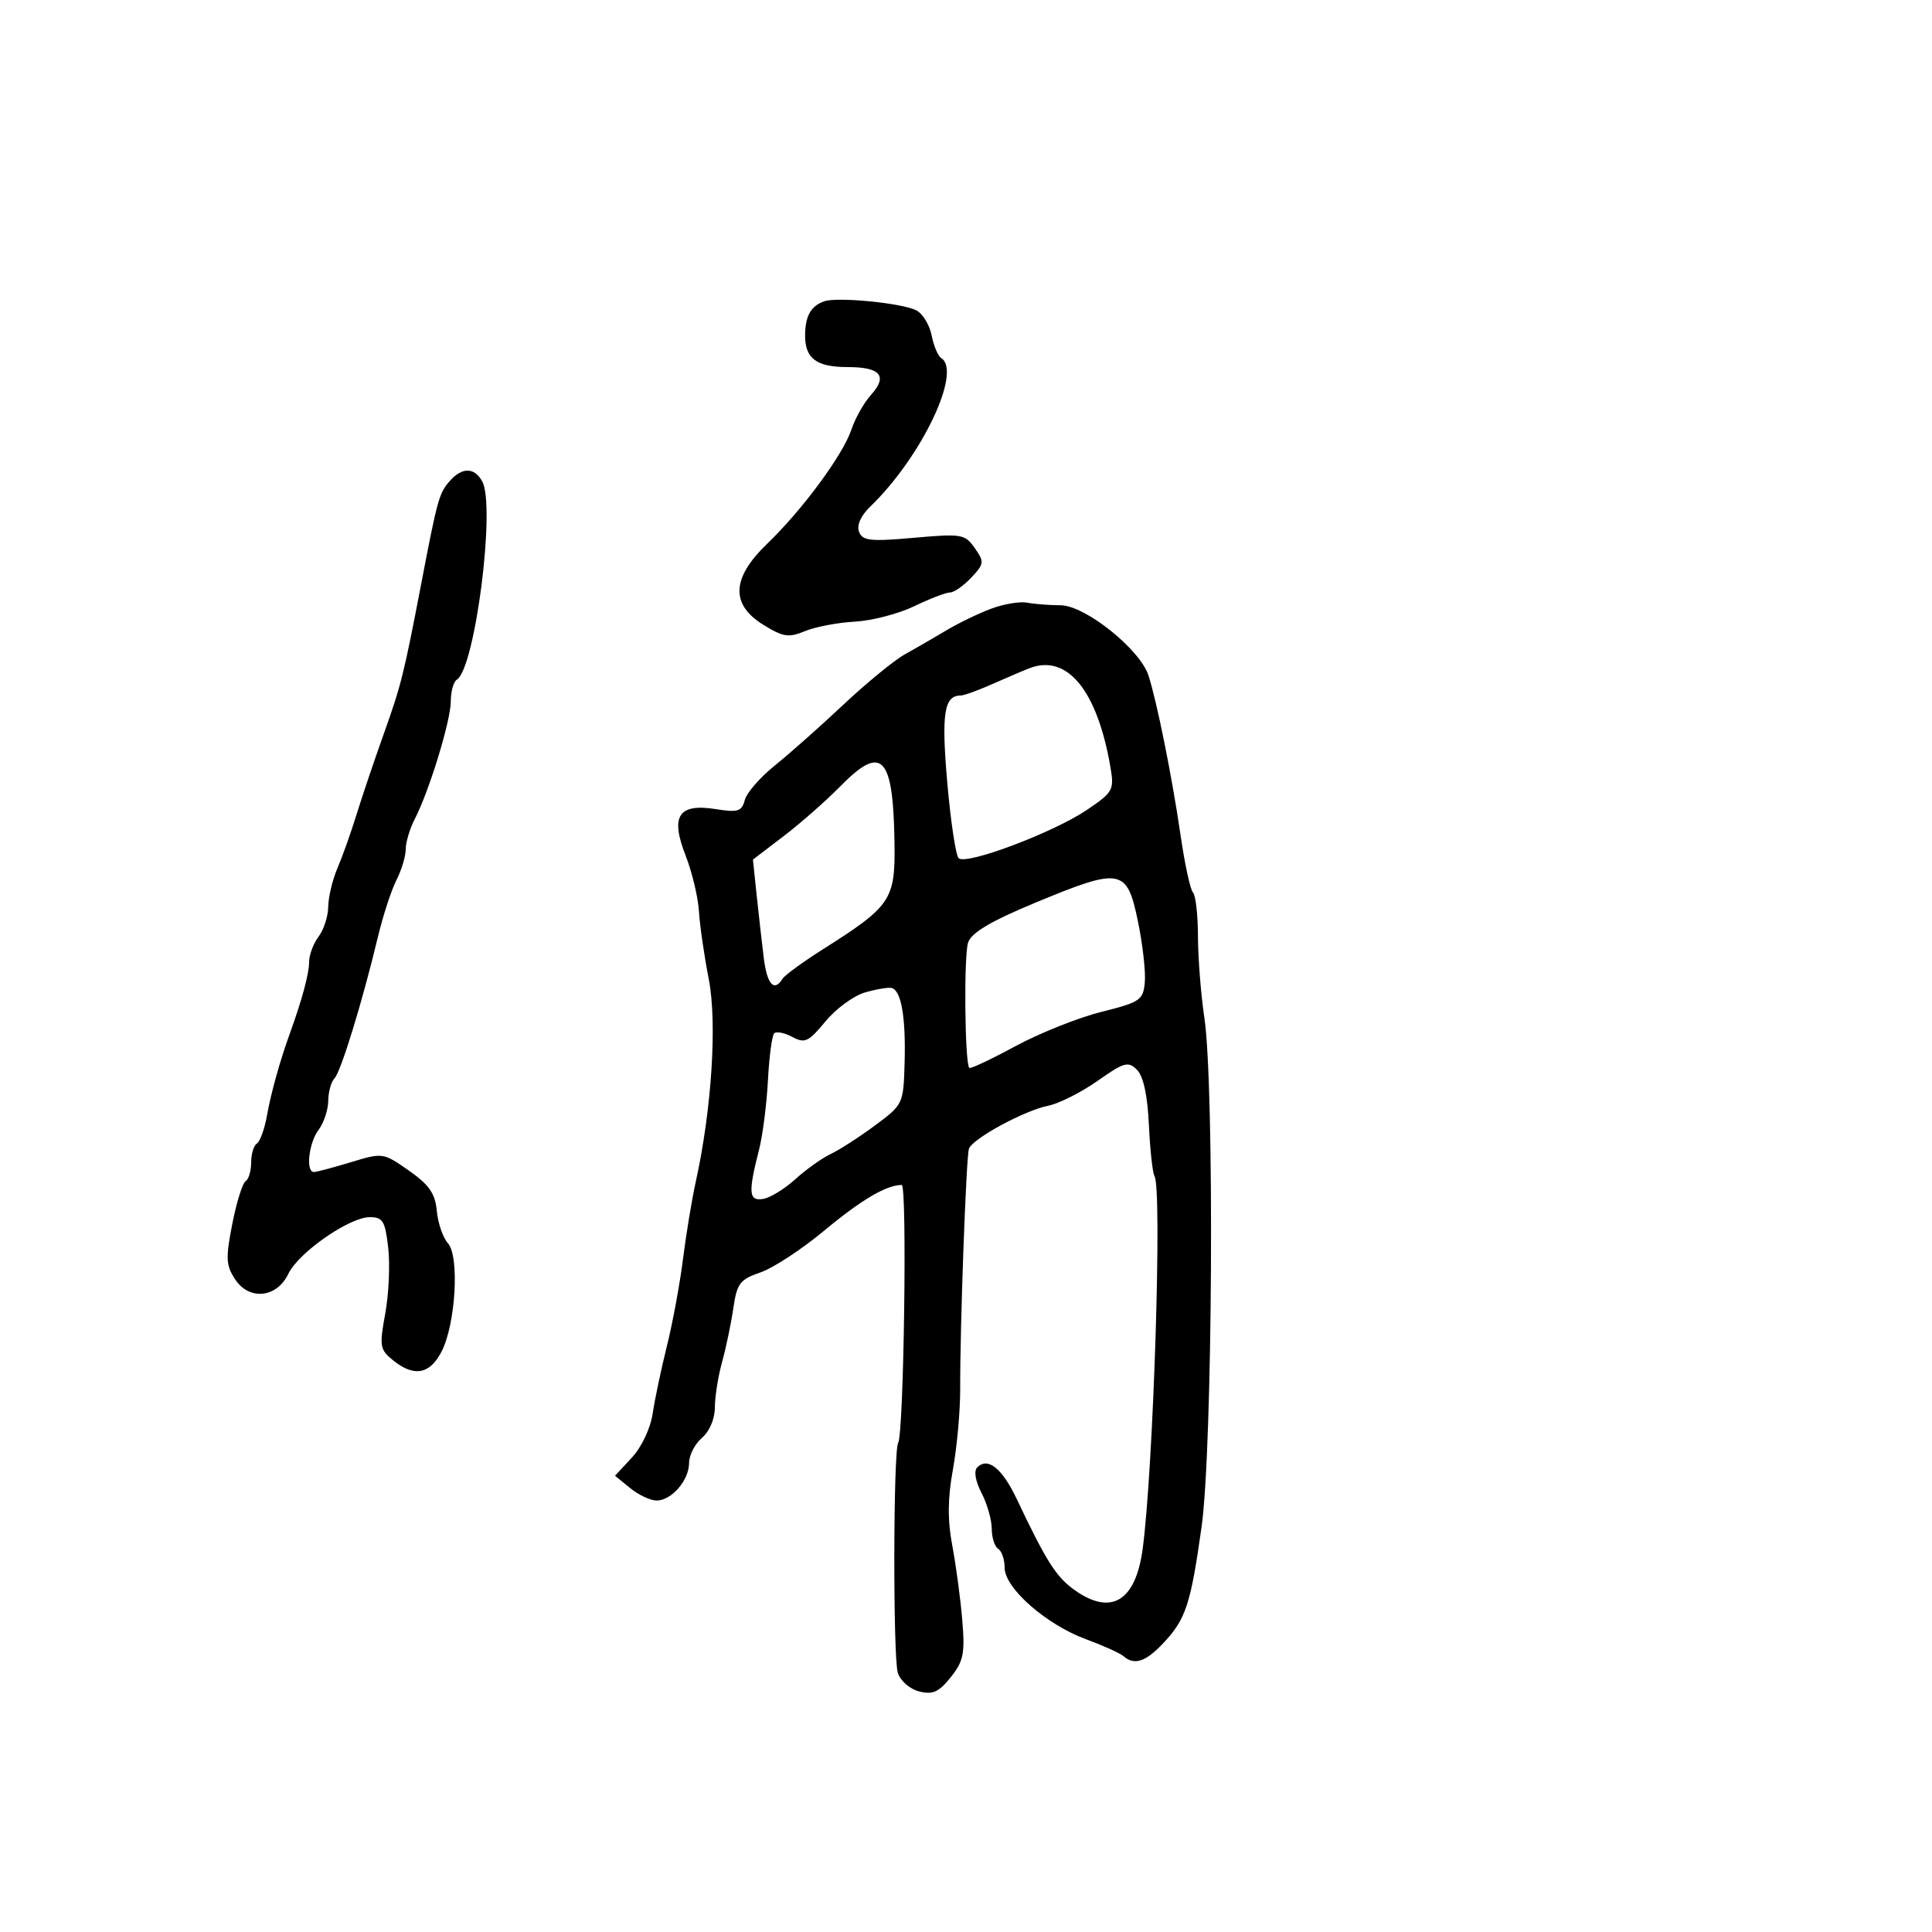 <svg xmlns="http://www.w3.org/2000/svg" width="300" height="300" viewBox="0 0 300 300" version="1.1">
	<path d="M 128 46.781 C 125.918 47.501, 125.033 49.064, 125.015 52.050 C 124.994 55.671, 126.772 57, 131.641 57 C 136.737 57, 137.895 58.390, 135.243 61.324 C 134.162 62.521, 132.796 64.939, 132.209 66.698 C 130.892 70.640, 124.597 79.171, 119.108 84.453 C 113.591 89.762, 113.405 93.851, 118.539 97.024 C 121.613 98.924, 122.460 99.052, 125 98 C 126.607 97.334, 130.086 96.673, 132.730 96.530 C 135.373 96.387, 139.525 95.310, 141.956 94.135 C 144.387 92.961, 146.888 92, 147.514 92 C 148.139 92, 149.623 90.966, 150.811 89.701 C 152.834 87.548, 152.869 87.258, 151.363 85.108 C 149.839 82.932, 149.349 82.849, 141.886 83.510 C 135.123 84.109, 133.929 83.978, 133.391 82.577 C 133.003 81.566, 133.664 80.080, 135.133 78.664 C 143.101 70.981, 149.458 57.637, 146.129 55.580 C 145.650 55.284, 144.991 53.707, 144.665 52.075 C 144.339 50.444, 143.268 48.696, 142.286 48.191 C 140.089 47.061, 130.052 46.070, 128 46.781 M 69.786 74.750 C 68.187 76.586, 67.914 77.573, 65.435 90.500 C 62.705 104.743, 62.294 106.391, 59.576 114 C 58.102 118.125, 56.204 123.750, 55.357 126.500 C 54.510 129.250, 53.184 132.978, 52.409 134.784 C 51.634 136.590, 50.986 139.290, 50.968 140.784 C 50.951 142.278, 50.276 144.374, 49.468 145.441 C 48.661 146.509, 48 148.277, 48 149.370 C 48 151.177, 46.916 155.200, 45 160.500 C 43.446 164.800, 42.091 169.666, 41.447 173.261 C 41.076 175.330, 40.374 177.269, 39.887 177.570 C 39.399 177.871, 39 179.190, 39 180.500 C 39 181.810, 38.611 183.123, 38.135 183.417 C 37.659 183.711, 36.730 186.696, 36.070 190.052 C 35.028 195.347, 35.084 196.480, 36.497 198.636 C 38.693 201.987, 42.983 201.553, 44.773 197.800 C 46.349 194.497, 54.248 189, 57.420 189 C 59.445 189, 59.809 189.604, 60.282 193.750 C 60.581 196.363, 60.374 200.960, 59.822 203.967 C 58.893 209.030, 58.981 209.566, 61.020 211.217 C 64.279 213.856, 66.729 213.424, 68.558 209.888 C 70.755 205.639, 71.377 195.077, 69.549 193.047 C 68.783 192.196, 68.009 189.943, 67.828 188.039 C 67.570 185.314, 66.647 183.981, 63.486 181.766 C 59.506 178.977, 59.431 178.966, 54.486 180.466 C 51.744 181.298, 49.163 181.983, 48.750 181.989 C 47.442 182.008, 47.941 177.460, 49.468 175.441 C 50.276 174.374, 50.951 172.353, 50.968 170.950 C 50.986 169.548, 51.421 167.973, 51.935 167.450 C 52.925 166.445, 56.278 155.525, 58.676 145.500 C 59.466 142.200, 60.761 138.226, 61.556 136.669 C 62.350 135.112, 63 132.952, 63 131.869 C 63 130.787, 63.628 128.686, 64.395 127.200 C 66.652 122.832, 70 111.897, 70 108.894 C 70 107.367, 70.420 105.858, 70.934 105.541 C 73.774 103.785, 77 78.538, 74.870 74.733 C 73.632 72.519, 71.723 72.526, 69.786 74.750 M 153.950 94.503 C 151.997 95.226, 148.847 96.746, 146.950 97.881 C 145.052 99.016, 142.150 100.694, 140.500 101.611 C 138.850 102.528, 134.557 106.043, 130.961 109.422 C 127.364 112.802, 122.568 117.056, 120.303 118.877 C 118.038 120.697, 115.944 123.106, 115.650 124.230 C 115.187 125.999, 114.585 126.189, 111.175 125.644 C 105.352 124.713, 104.053 126.691, 106.454 132.828 C 107.460 135.397, 108.394 139.300, 108.530 141.500 C 108.666 143.700, 109.351 148.434, 110.053 152.020 C 111.379 158.803, 110.517 172.265, 108.038 183.500 C 107.431 186.250, 106.539 191.650, 106.056 195.500 C 105.573 199.350, 104.449 205.425, 103.559 209 C 102.669 212.575, 101.672 217.300, 101.344 219.500 C 101.003 221.791, 99.627 224.708, 98.124 226.328 L 95.500 229.157 97.861 231.078 C 99.159 232.135, 101.002 233, 101.956 233 C 104.283 233, 107 229.855, 107 227.161 C 107 225.962, 107.900 224.210, 109 223.268 C 110.179 222.258, 111.002 220.313, 111.006 218.528 C 111.009 216.862, 111.511 213.700, 112.123 211.500 C 112.734 209.300, 113.519 205.545, 113.867 203.155 C 114.432 199.280, 114.887 198.678, 118.083 197.581 C 120.054 196.904, 124.509 193.985, 127.984 191.093 C 133.737 186.306, 137.648 184, 140.019 184 C 140.885 184, 140.351 222.624, 139.464 224.058 C 138.704 225.288, 138.658 257.395, 139.412 259.748 C 139.818 261.012, 141.274 262.282, 142.740 262.650 C 144.839 263.176, 145.792 262.745, 147.635 260.433 C 149.618 257.946, 149.856 256.758, 149.417 251.531 C 149.139 248.214, 148.442 243.018, 147.869 239.985 C 147.122 236.032, 147.151 232.680, 147.974 228.143 C 148.605 224.663, 149.111 219.045, 149.098 215.658 C 149.061 206.155, 150.026 179.635, 150.454 178.381 C 150.987 176.823, 159.060 172.438, 162.758 171.698 C 164.442 171.362, 167.891 169.626, 170.422 167.842 C 174.545 164.936, 175.184 164.756, 176.549 166.120 C 177.546 167.117, 178.186 170.081, 178.402 174.700 C 178.583 178.581, 178.974 182.149, 179.271 182.629 C 180.482 184.588, 179.103 228.054, 177.435 240.500 C 176.344 248.642, 172.542 250.946, 166.868 246.906 C 164.002 244.866, 162.481 242.473, 157.893 232.792 C 155.619 227.994, 153.394 226.206, 151.748 227.852 C 151.191 228.409, 151.453 229.975, 152.415 231.835 C 153.287 233.521, 154 236.021, 154 237.391 C 154 238.761, 154.450 240.160, 155 240.500 C 155.550 240.840, 156 242.164, 156 243.443 C 156 246.589, 162.442 252.256, 168.596 254.524 C 171.293 255.518, 173.928 256.706, 174.450 257.165 C 176.110 258.624, 177.845 258.078, 180.537 255.250 C 184.123 251.484, 184.879 249.213, 186.581 237.085 C 188.297 224.864, 188.600 168.680, 187.009 158 C 186.476 154.425, 186.031 148.763, 186.020 145.417 C 186.009 142.071, 185.662 139, 185.250 138.593 C 184.838 138.186, 183.966 134.174, 183.314 129.676 C 182.019 120.745, 179.660 108.999, 178.339 104.899 C 177.024 100.821, 168.496 94.003, 164.689 93.986 C 162.935 93.979, 160.600 93.796, 159.500 93.581 C 158.400 93.365, 155.902 93.780, 153.950 94.503 M 160 103.708 C 159.175 104.011, 156.612 105.101, 154.305 106.129 C 151.998 107.158, 149.690 108, 149.177 108 C 146.595 108, 146.161 110.800, 147.090 121.489 C 147.613 127.512, 148.409 132.809, 148.859 133.259 C 149.994 134.394, 163.583 129.277, 168.782 125.758 C 172.829 123.019, 173.030 122.658, 172.437 119.180 C 170.416 107.320, 165.802 101.579, 160 103.708 M 130.500 122.080 C 128.300 124.323, 124.343 127.805, 121.708 129.817 L 116.915 133.475 117.493 138.988 C 117.811 142.019, 118.308 146.412, 118.597 148.750 C 119.105 152.858, 120.210 154.087, 121.507 151.988 C 121.851 151.432, 124.690 149.359, 127.816 147.381 C 138.335 140.727, 139.015 139.727, 138.900 131.063 C 138.719 117.341, 136.976 115.477, 130.500 122.080 M 160.786 140.162 C 153.851 143.042, 150.860 144.811, 150.330 146.348 C 149.649 148.324, 149.806 165.075, 150.513 165.827 C 150.682 166.007, 153.898 164.491, 157.660 162.458 C 161.422 160.425, 167.425 158.027, 171 157.131 C 177.076 155.606, 177.517 155.304, 177.767 152.500 C 177.914 150.850, 177.427 146.575, 176.685 143 C 174.987 134.817, 174.059 134.651, 160.786 140.162 M 134.313 154.107 C 132.560 154.612, 129.797 156.637, 128.173 158.607 C 125.548 161.791, 124.977 162.058, 123.025 161.013 C 121.817 160.367, 120.551 160.116, 120.212 160.455 C 119.873 160.794, 119.437 164.093, 119.243 167.786 C 119.050 171.479, 118.432 176.300, 117.870 178.500 C 116.150 185.232, 116.258 186.540, 118.500 186.168 C 119.600 185.986, 121.850 184.607, 123.500 183.105 C 125.150 181.603, 127.625 179.840, 129 179.188 C 130.375 178.535, 133.476 176.535, 135.891 174.743 C 140.243 171.514, 140.284 171.427, 140.468 164.992 C 140.669 157.951, 139.937 153.757, 138.445 153.410 C 137.925 153.289, 136.066 153.603, 134.313 154.107" stroke="none" fill="black" fill-rule="evenodd"/>
</svg>